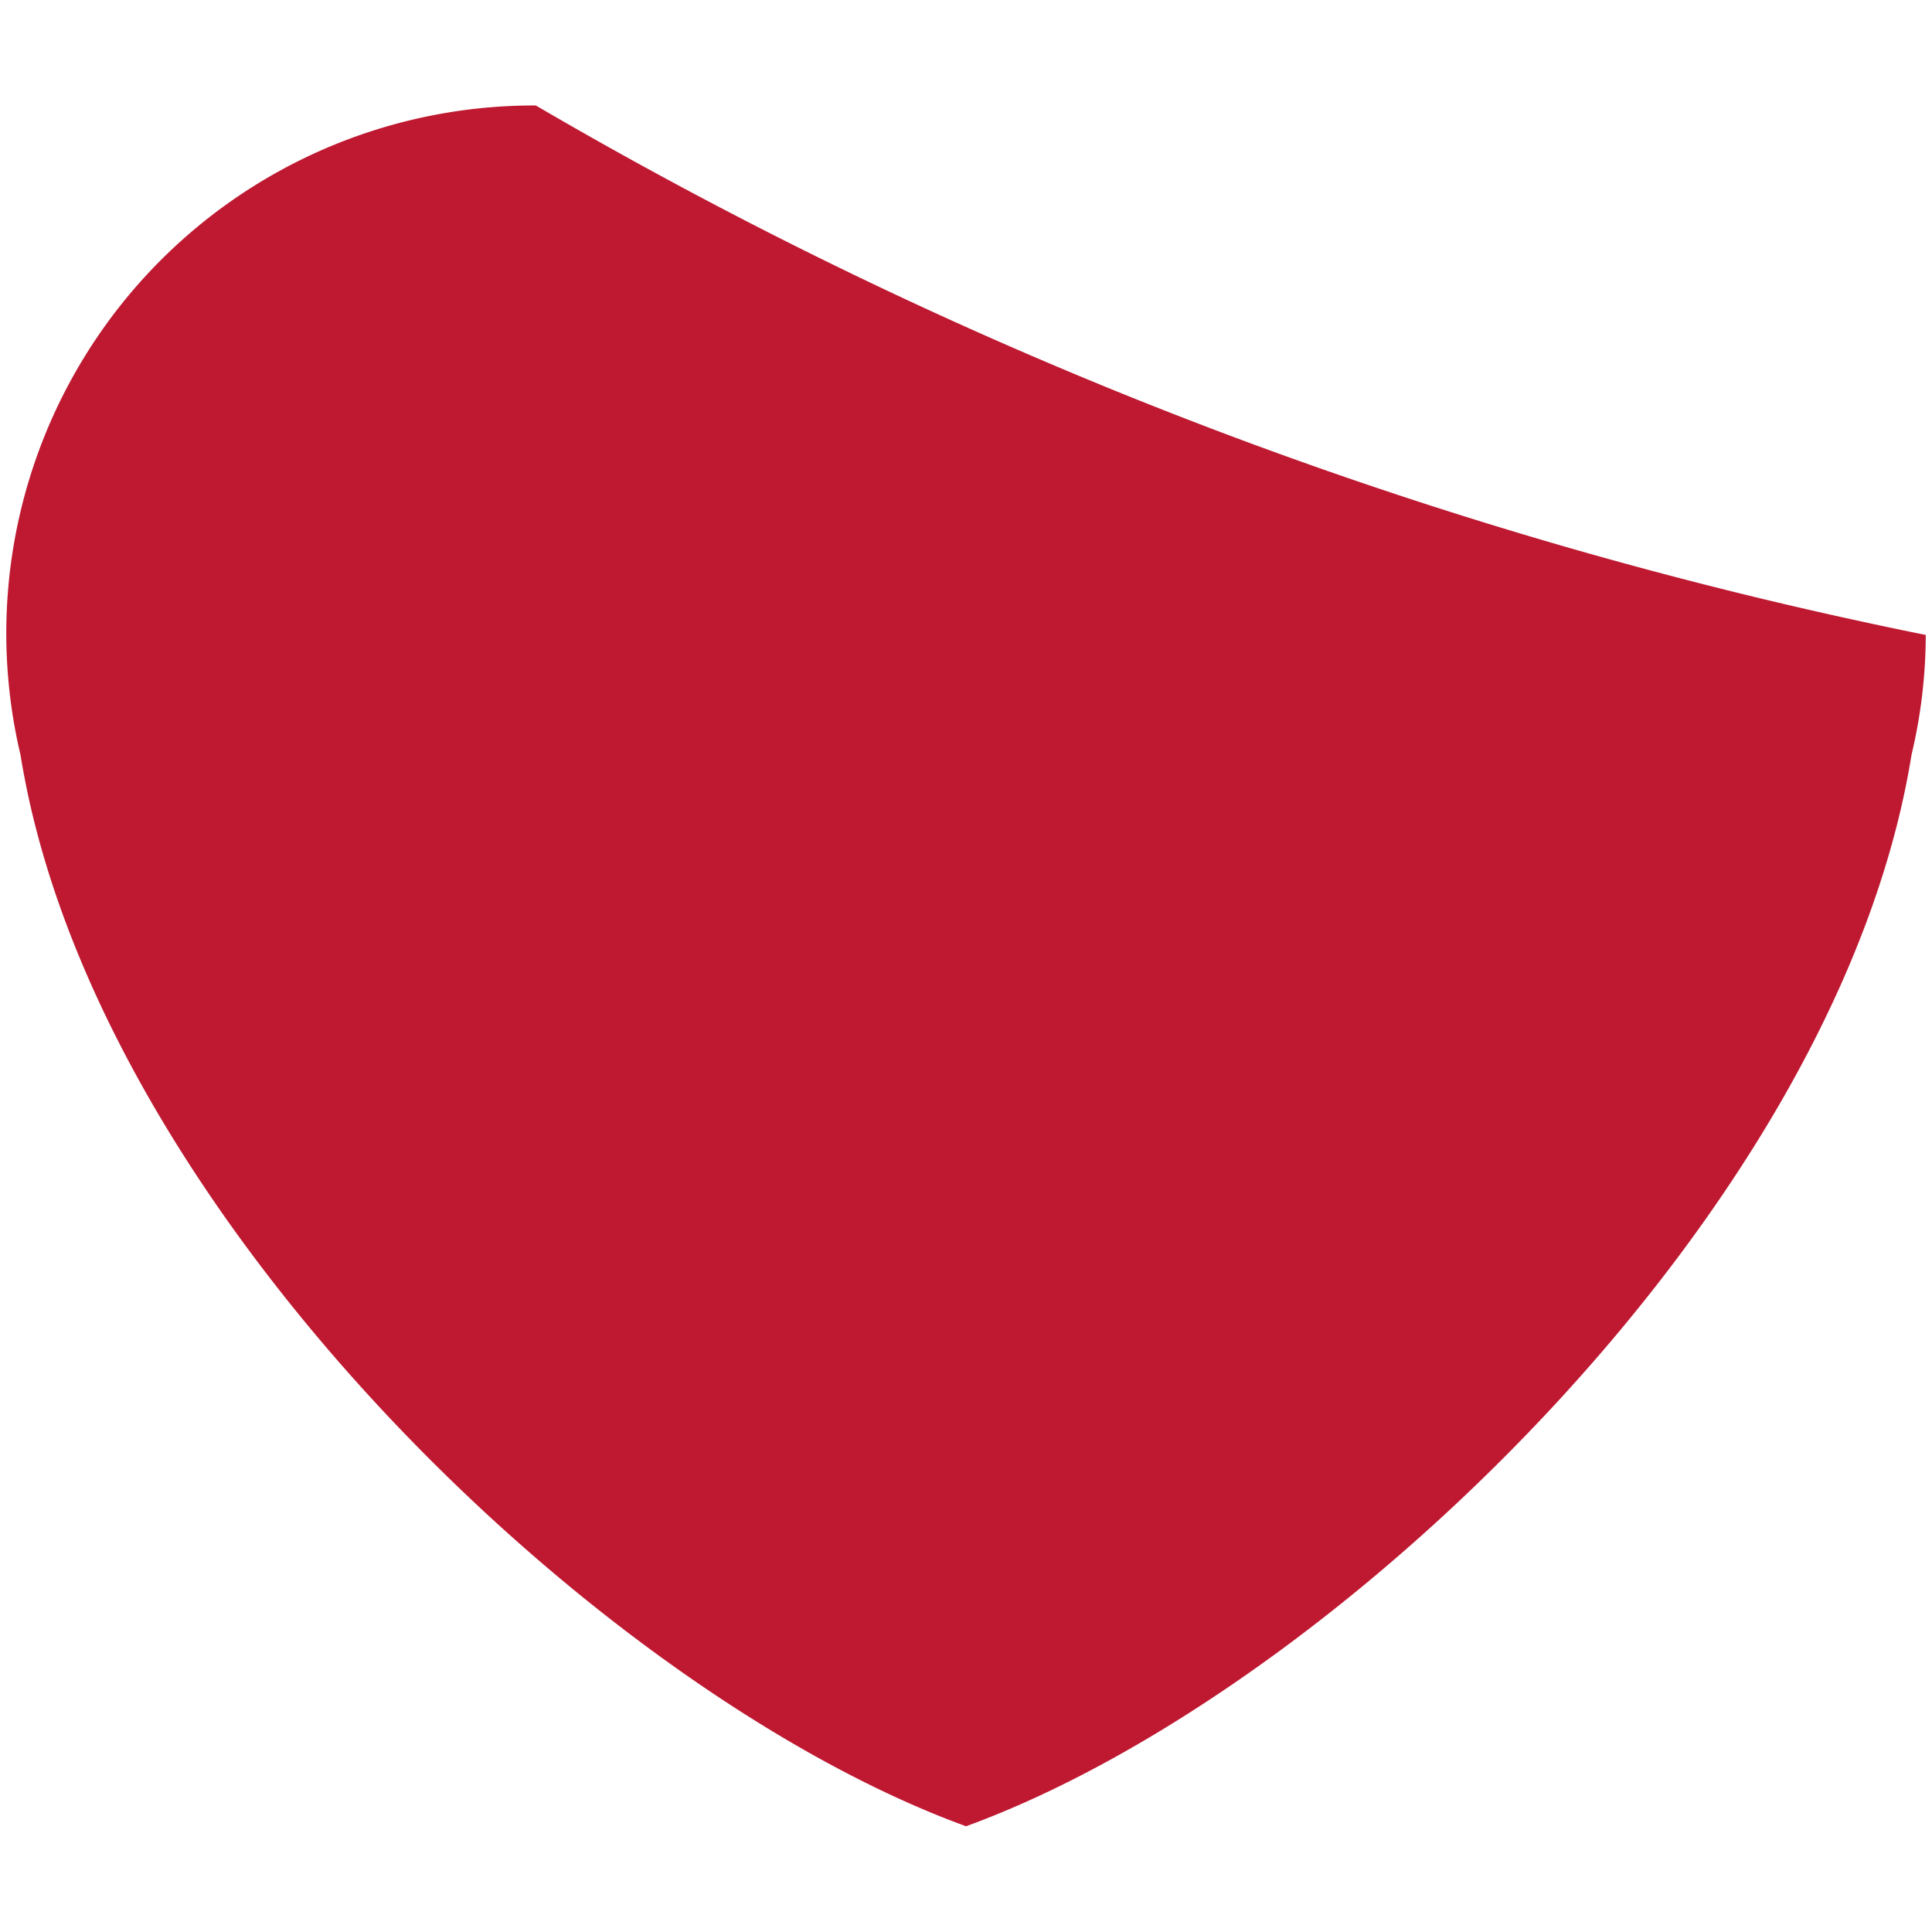 <svg xmlns="http://www.w3.org/2000/svg" xmlns:xlink="http://www.w3.org/1999/xlink" width="14.873" height="14.873" viewBox="0 0 14.873 14.873"><defs><style>.a{fill:none;}.b{clip-path:url(#a);}.c{fill:#be1931;}</style><clipPath id="a"><rect class="a" width="14.873" height="14.873"/></clipPath></defs><g class="b"><g class="b"><g class="b"><g class="b"><path class="c" d="M875.472,410.264a34.862,34.862,0,0,1-10.7-4.076,4.063,4.063,0,0,0-3.967,5c.566,3.517,4.476,7.228,7.279,8.247,2.8-1.019,6.713-4.73,7.278-8.247A4.009,4.009,0,0,0,875.472,410.264Z" transform="translate(-860.647 -405.376)"/></g></g></g></g></svg>